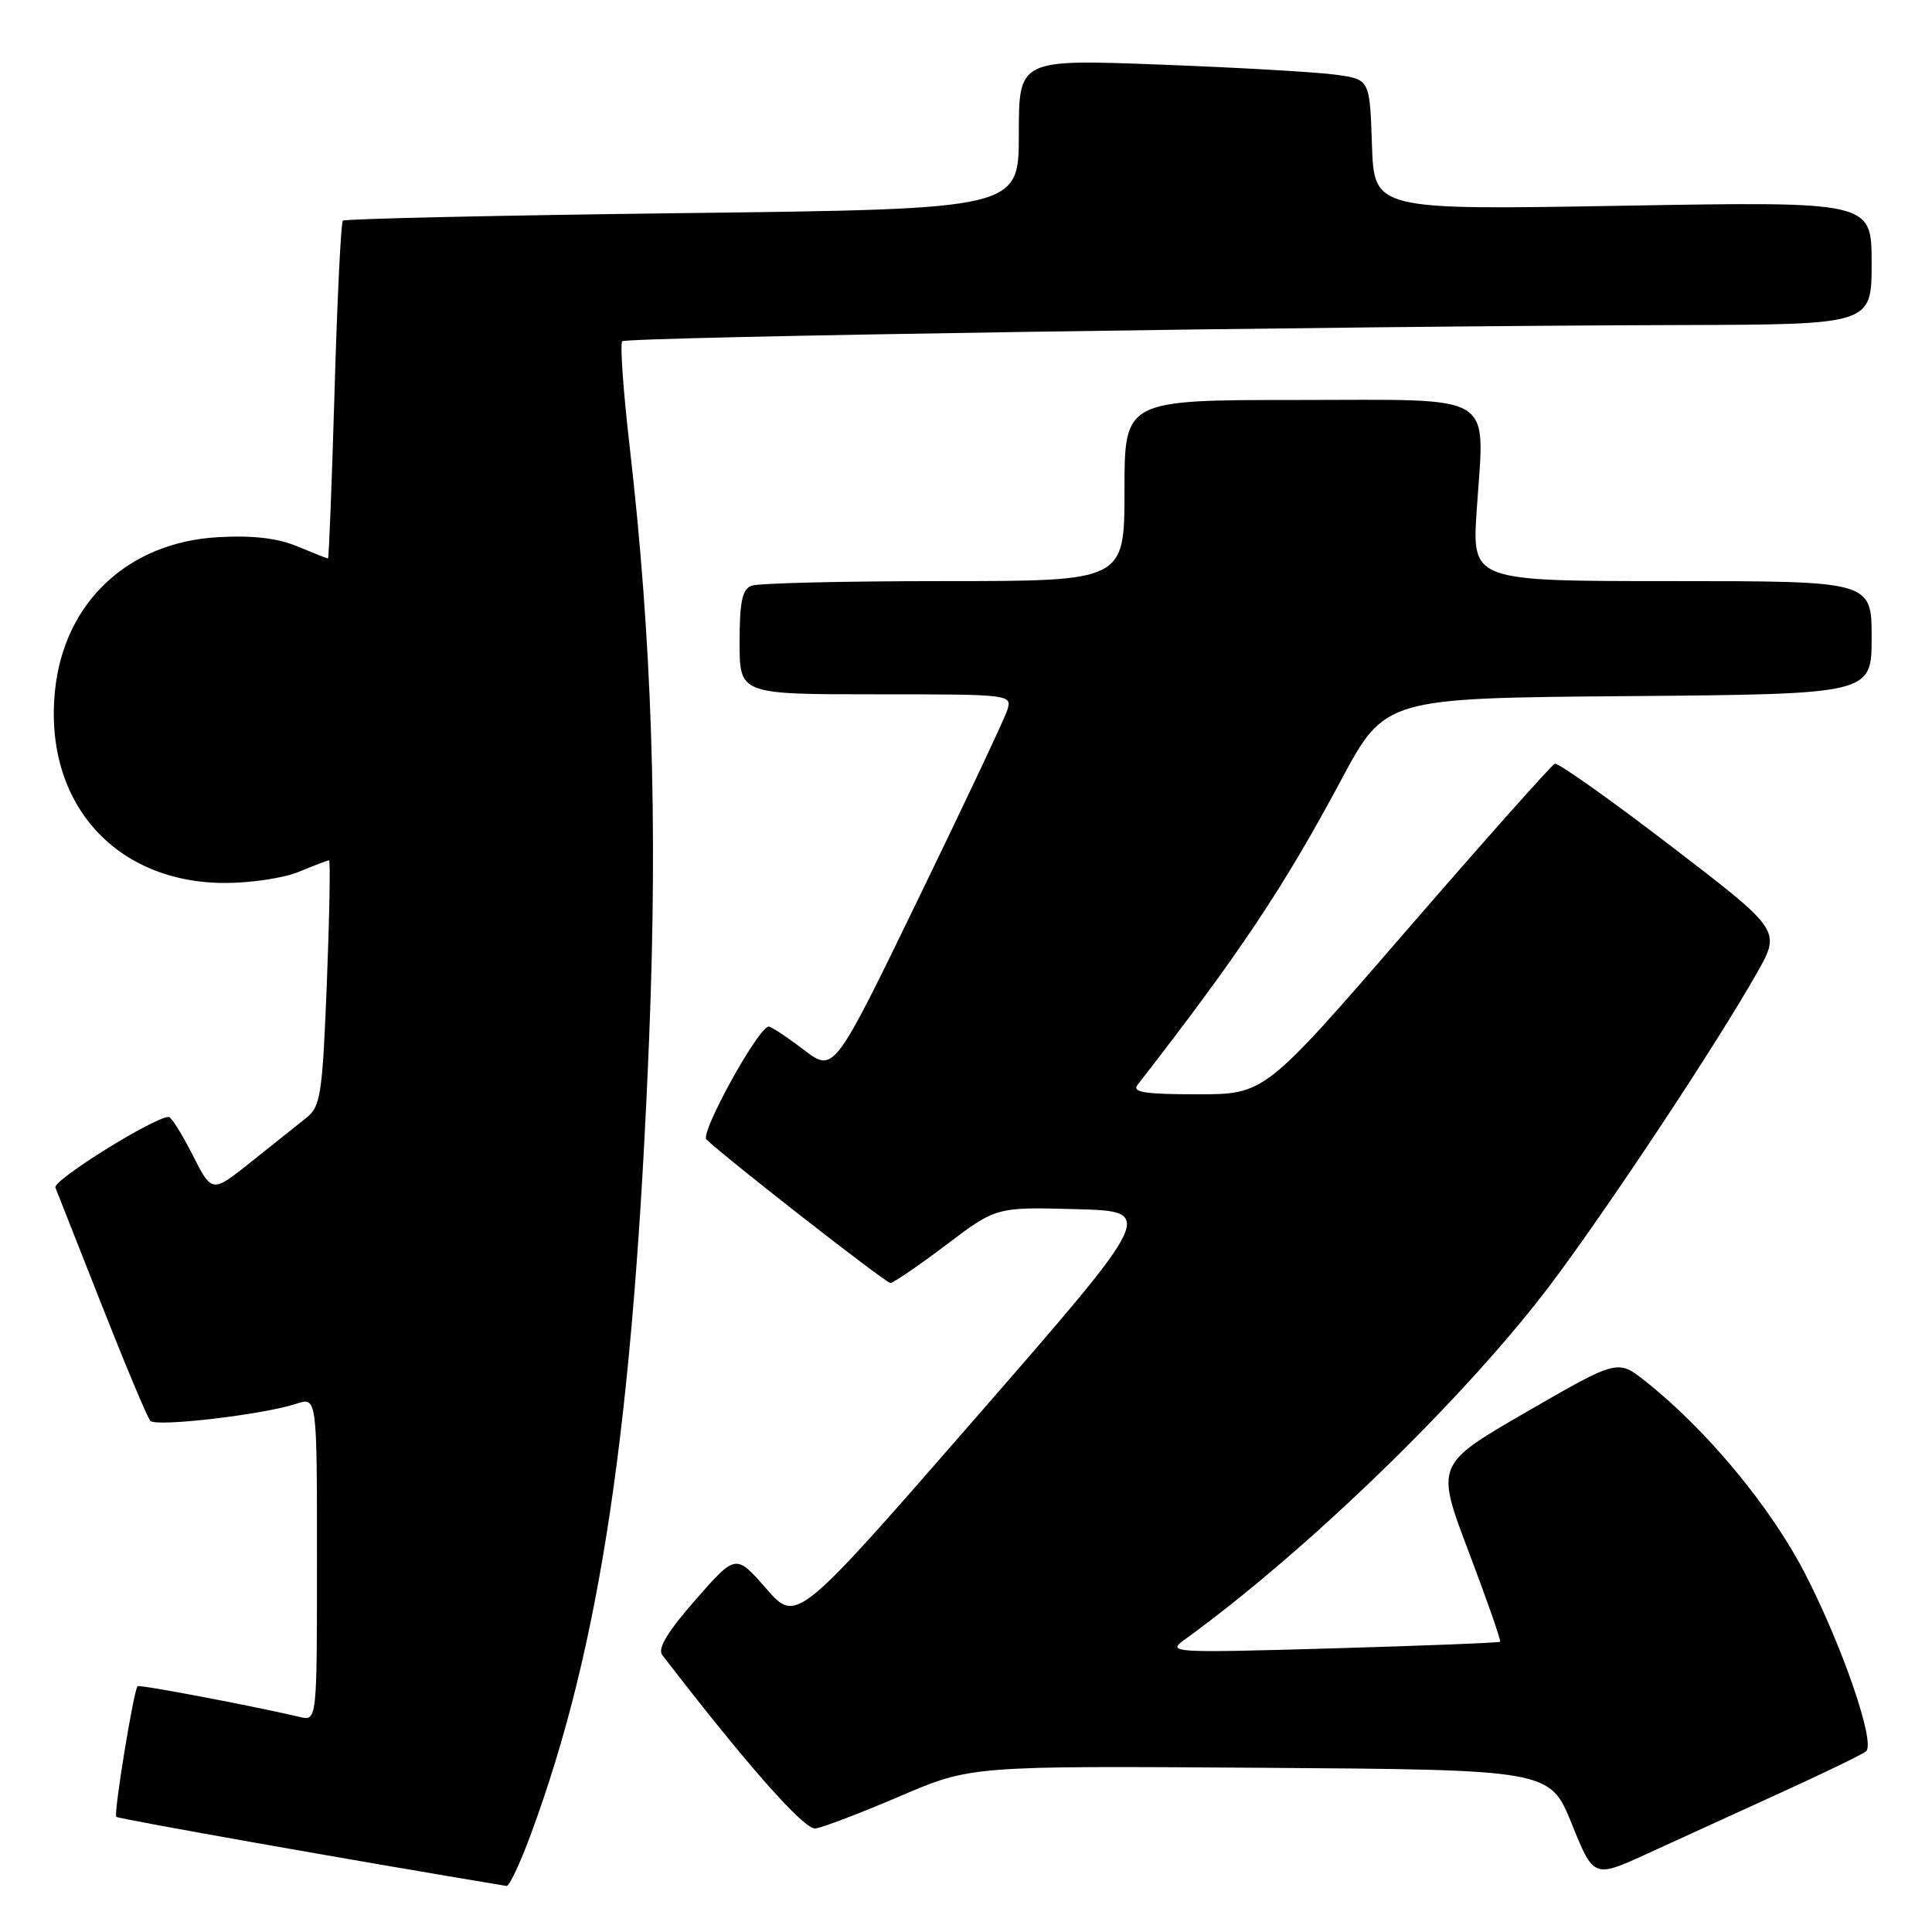 <?xml version="1.0" encoding="UTF-8" standalone="no"?>
<!DOCTYPE svg PUBLIC "-//W3C//DTD SVG 1.1//EN" "http://www.w3.org/Graphics/SVG/1.1/DTD/svg11.dtd" >
<svg xmlns="http://www.w3.org/2000/svg" xmlns:xlink="http://www.w3.org/1999/xlink" version="1.1" viewBox="0 0 256 256">
 <g >
 <path fill="currentColor"
d=" M 70.32 243.10 C 79.57 218.16 83.96 188.59 86.02 137.41 C 87.17 108.70 86.38 84.79 83.43 59.14 C 82.58 51.79 82.14 45.52 82.45 45.22 C 83.03 44.64 177.95 43.19 222.75 43.07 C 248.00 43.00 248.00 43.00 248.00 34.85 C 248.00 26.69 248.00 26.69 215.04 27.26 C 182.08 27.83 182.08 27.83 181.79 19.17 C 181.50 10.52 181.50 10.52 177.00 9.90 C 174.53 9.55 164.06 8.95 153.75 8.56 C 135.00 7.85 135.00 7.85 135.00 17.77 C 135.00 27.70 135.00 27.70 90.44 28.24 C 65.94 28.54 45.68 28.99 45.43 29.24 C 45.18 29.49 44.68 39.67 44.33 51.85 C 43.97 64.03 43.58 74.00 43.46 74.00 C 43.34 74.00 41.52 73.28 39.41 72.40 C 36.77 71.30 33.50 70.92 28.89 71.18 C 16.96 71.85 8.49 79.82 7.29 91.49 C 5.76 106.31 15.21 117.00 29.85 117.00 C 33.27 117.00 37.68 116.33 39.65 115.50 C 41.63 114.68 43.40 114.00 43.60 114.00 C 43.79 114.00 43.66 121.31 43.31 130.24 C 42.72 145.08 42.49 146.62 40.58 148.13 C 39.44 149.04 36.16 151.65 33.29 153.94 C 28.09 158.10 28.09 158.10 25.53 153.05 C 24.12 150.27 22.69 148.00 22.36 148.00 C 20.44 148.00 6.95 156.40 7.34 157.36 C 7.59 157.99 10.37 165.03 13.51 173.00 C 16.65 180.97 19.53 187.84 19.92 188.27 C 20.70 189.11 34.87 187.45 39.25 186.01 C 42.00 185.10 42.00 185.10 42.00 206.57 C 42.00 228.04 42.00 228.04 39.75 227.51 C 33.44 226.03 18.47 223.19 18.23 223.43 C 17.71 223.96 15.03 240.36 15.41 240.74 C 15.69 241.02 47.50 246.65 67.13 249.90 C 67.48 249.95 68.92 246.90 70.32 243.10 Z  M 236.00 237.52 C 241.78 234.89 246.85 232.43 247.27 232.05 C 248.53 230.92 244.15 218.18 239.20 208.55 C 234.63 199.68 226.16 189.46 218.01 183.01 C 214.35 180.11 214.35 180.11 202.28 187.08 C 190.22 194.05 190.22 194.05 194.63 205.67 C 197.05 212.07 198.92 217.41 198.77 217.54 C 198.62 217.68 188.60 218.07 176.50 218.42 C 155.26 219.03 154.58 218.99 156.95 217.27 C 173.27 205.47 194.44 184.90 205.62 169.99 C 213.25 159.82 227.64 138.08 232.82 128.89 C 235.99 123.28 235.99 123.28 221.39 112.09 C 213.37 105.94 206.45 101.04 206.02 101.20 C 205.59 101.37 196.76 111.29 186.41 123.25 C 167.58 145.00 167.58 145.00 158.67 145.00 C 151.69 145.00 149.97 144.73 150.73 143.75 C 164.14 126.50 170.09 117.60 177.68 103.41 C 183.53 92.50 183.53 92.50 215.76 92.24 C 248.00 91.97 248.00 91.97 248.00 84.49 C 248.00 77.00 248.00 77.00 221.53 77.00 C 195.05 77.00 195.05 77.00 195.67 67.63 C 196.71 51.74 198.76 53.00 171.98 53.00 C 149.00 53.00 149.00 53.00 149.00 65.00 C 149.00 77.00 149.00 77.00 125.08 77.00 C 111.93 77.00 100.45 77.27 99.58 77.61 C 98.35 78.08 98.00 79.74 98.00 85.11 C 98.00 92.00 98.00 92.00 116.07 92.00 C 133.95 92.00 134.13 92.02 133.47 94.09 C 133.11 95.24 127.79 106.52 121.65 119.16 C 110.50 142.14 110.50 142.14 106.50 139.10 C 104.30 137.42 102.21 136.04 101.86 136.03 C 100.55 135.97 92.73 150.13 93.60 150.98 C 96.18 153.47 117.35 170.00 117.98 170.00 C 118.37 170.00 121.69 167.73 125.35 164.97 C 132.00 159.93 132.00 159.93 142.57 160.22 C 153.13 160.50 153.13 160.50 129.34 187.81 C 105.55 215.11 105.55 215.11 101.53 210.50 C 97.50 205.89 97.50 205.89 92.16 211.98 C 88.47 216.19 87.10 218.45 87.75 219.29 C 98.84 233.72 106.56 242.47 108.04 242.28 C 109.01 242.16 114.04 240.24 119.22 238.02 C 128.64 233.98 128.64 233.98 167.01 234.24 C 205.37 234.50 205.37 234.50 208.27 241.68 C 211.18 248.87 211.18 248.87 218.34 245.59 C 222.28 243.78 230.22 240.15 236.00 237.52 Z "/>
</g>
</svg>